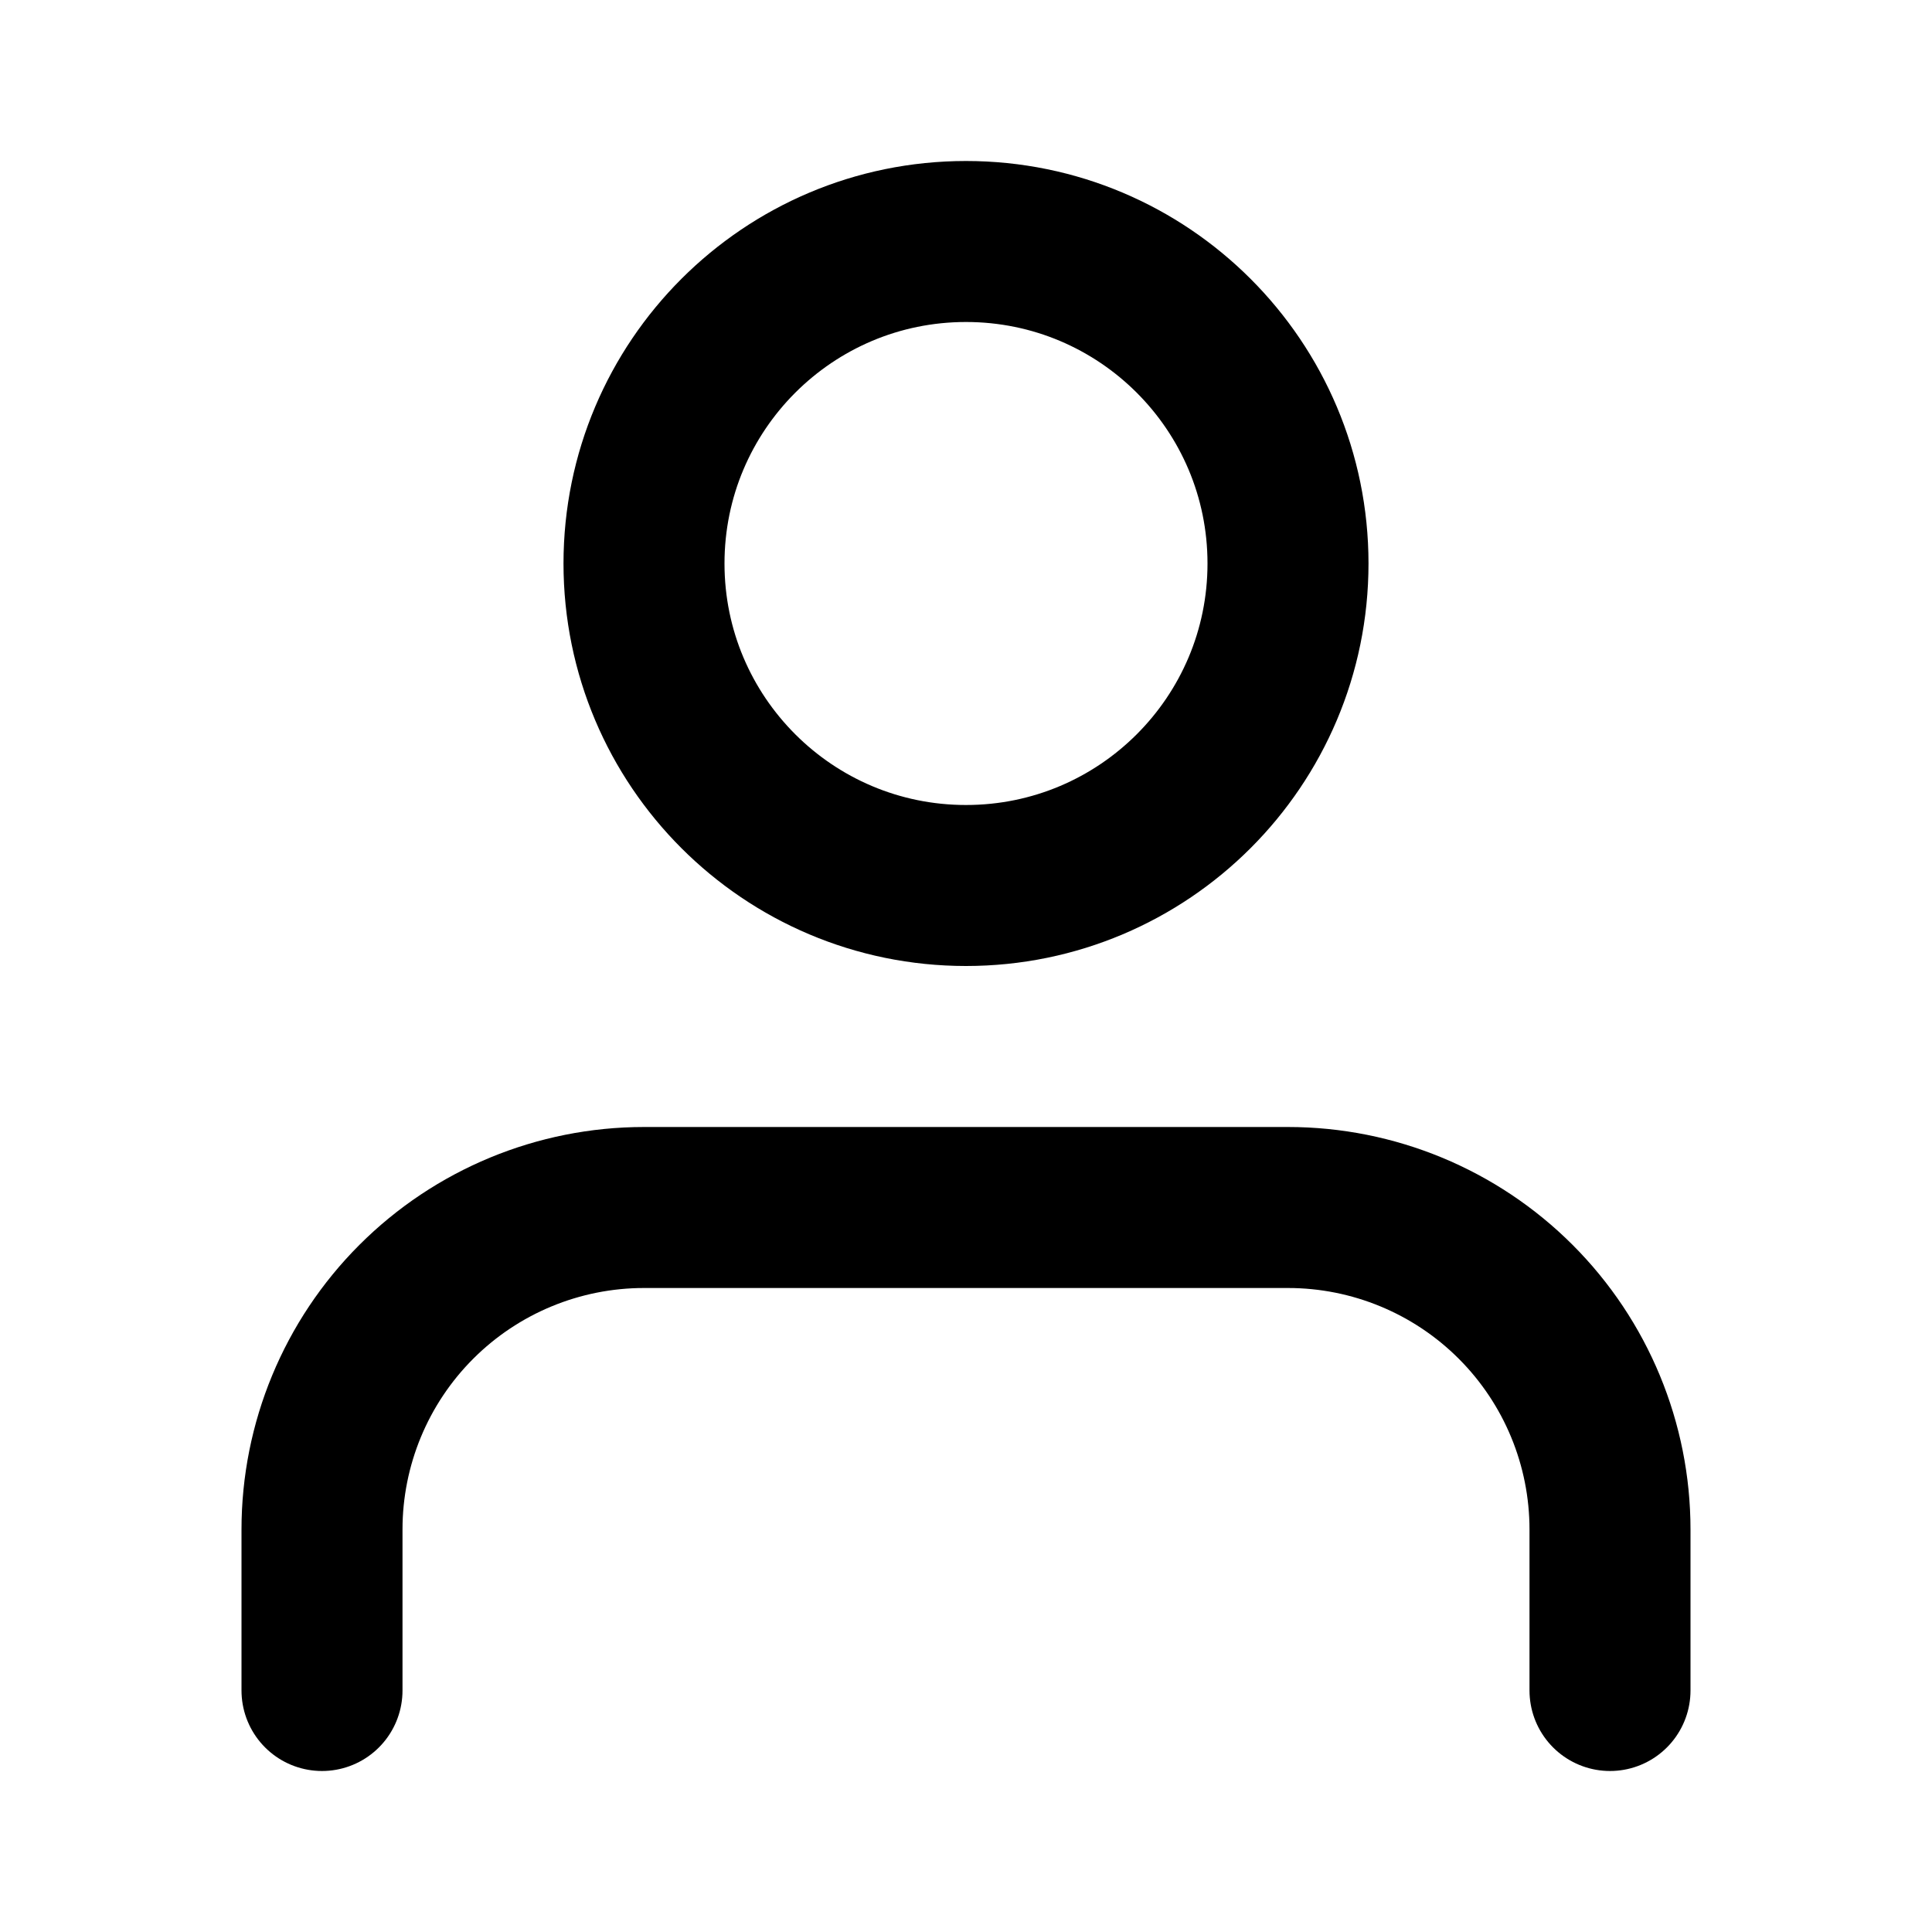 <!-- Generated by IcoMoon.io -->
<svg version="1.1" xmlns="http://www.w3.org/2000/svg" width="1024" height="1024" viewBox="0 0 1024 1024">
<g id="icomoon-ignore">
</g>
<path fill="none" stroke-linejoin="round" stroke-linecap="round" stroke-miterlimit="4" stroke-width="85.333" stroke="#000" d="M853.333 896v-85.333c0-45.265-17.98-88.674-49.988-120.678-32.004-32.009-75.413-49.988-120.678-49.988h-341.333c-45.264 0-88.673 17.98-120.68 49.988-32.006 32.004-49.987 75.413-49.987 120.678v85.333"></path>
<path fill="none" stroke-linejoin="round" stroke-linecap="round" stroke-miterlimit="4" stroke-width="85.333" stroke="#000" d="M512 469.333c94.255 0 170.667-76.41 170.667-170.667s-76.412-170.667-170.667-170.667c-94.257 0-170.667 76.41-170.667 170.667s76.41 170.667 170.667 170.667z"></path>
</svg>
